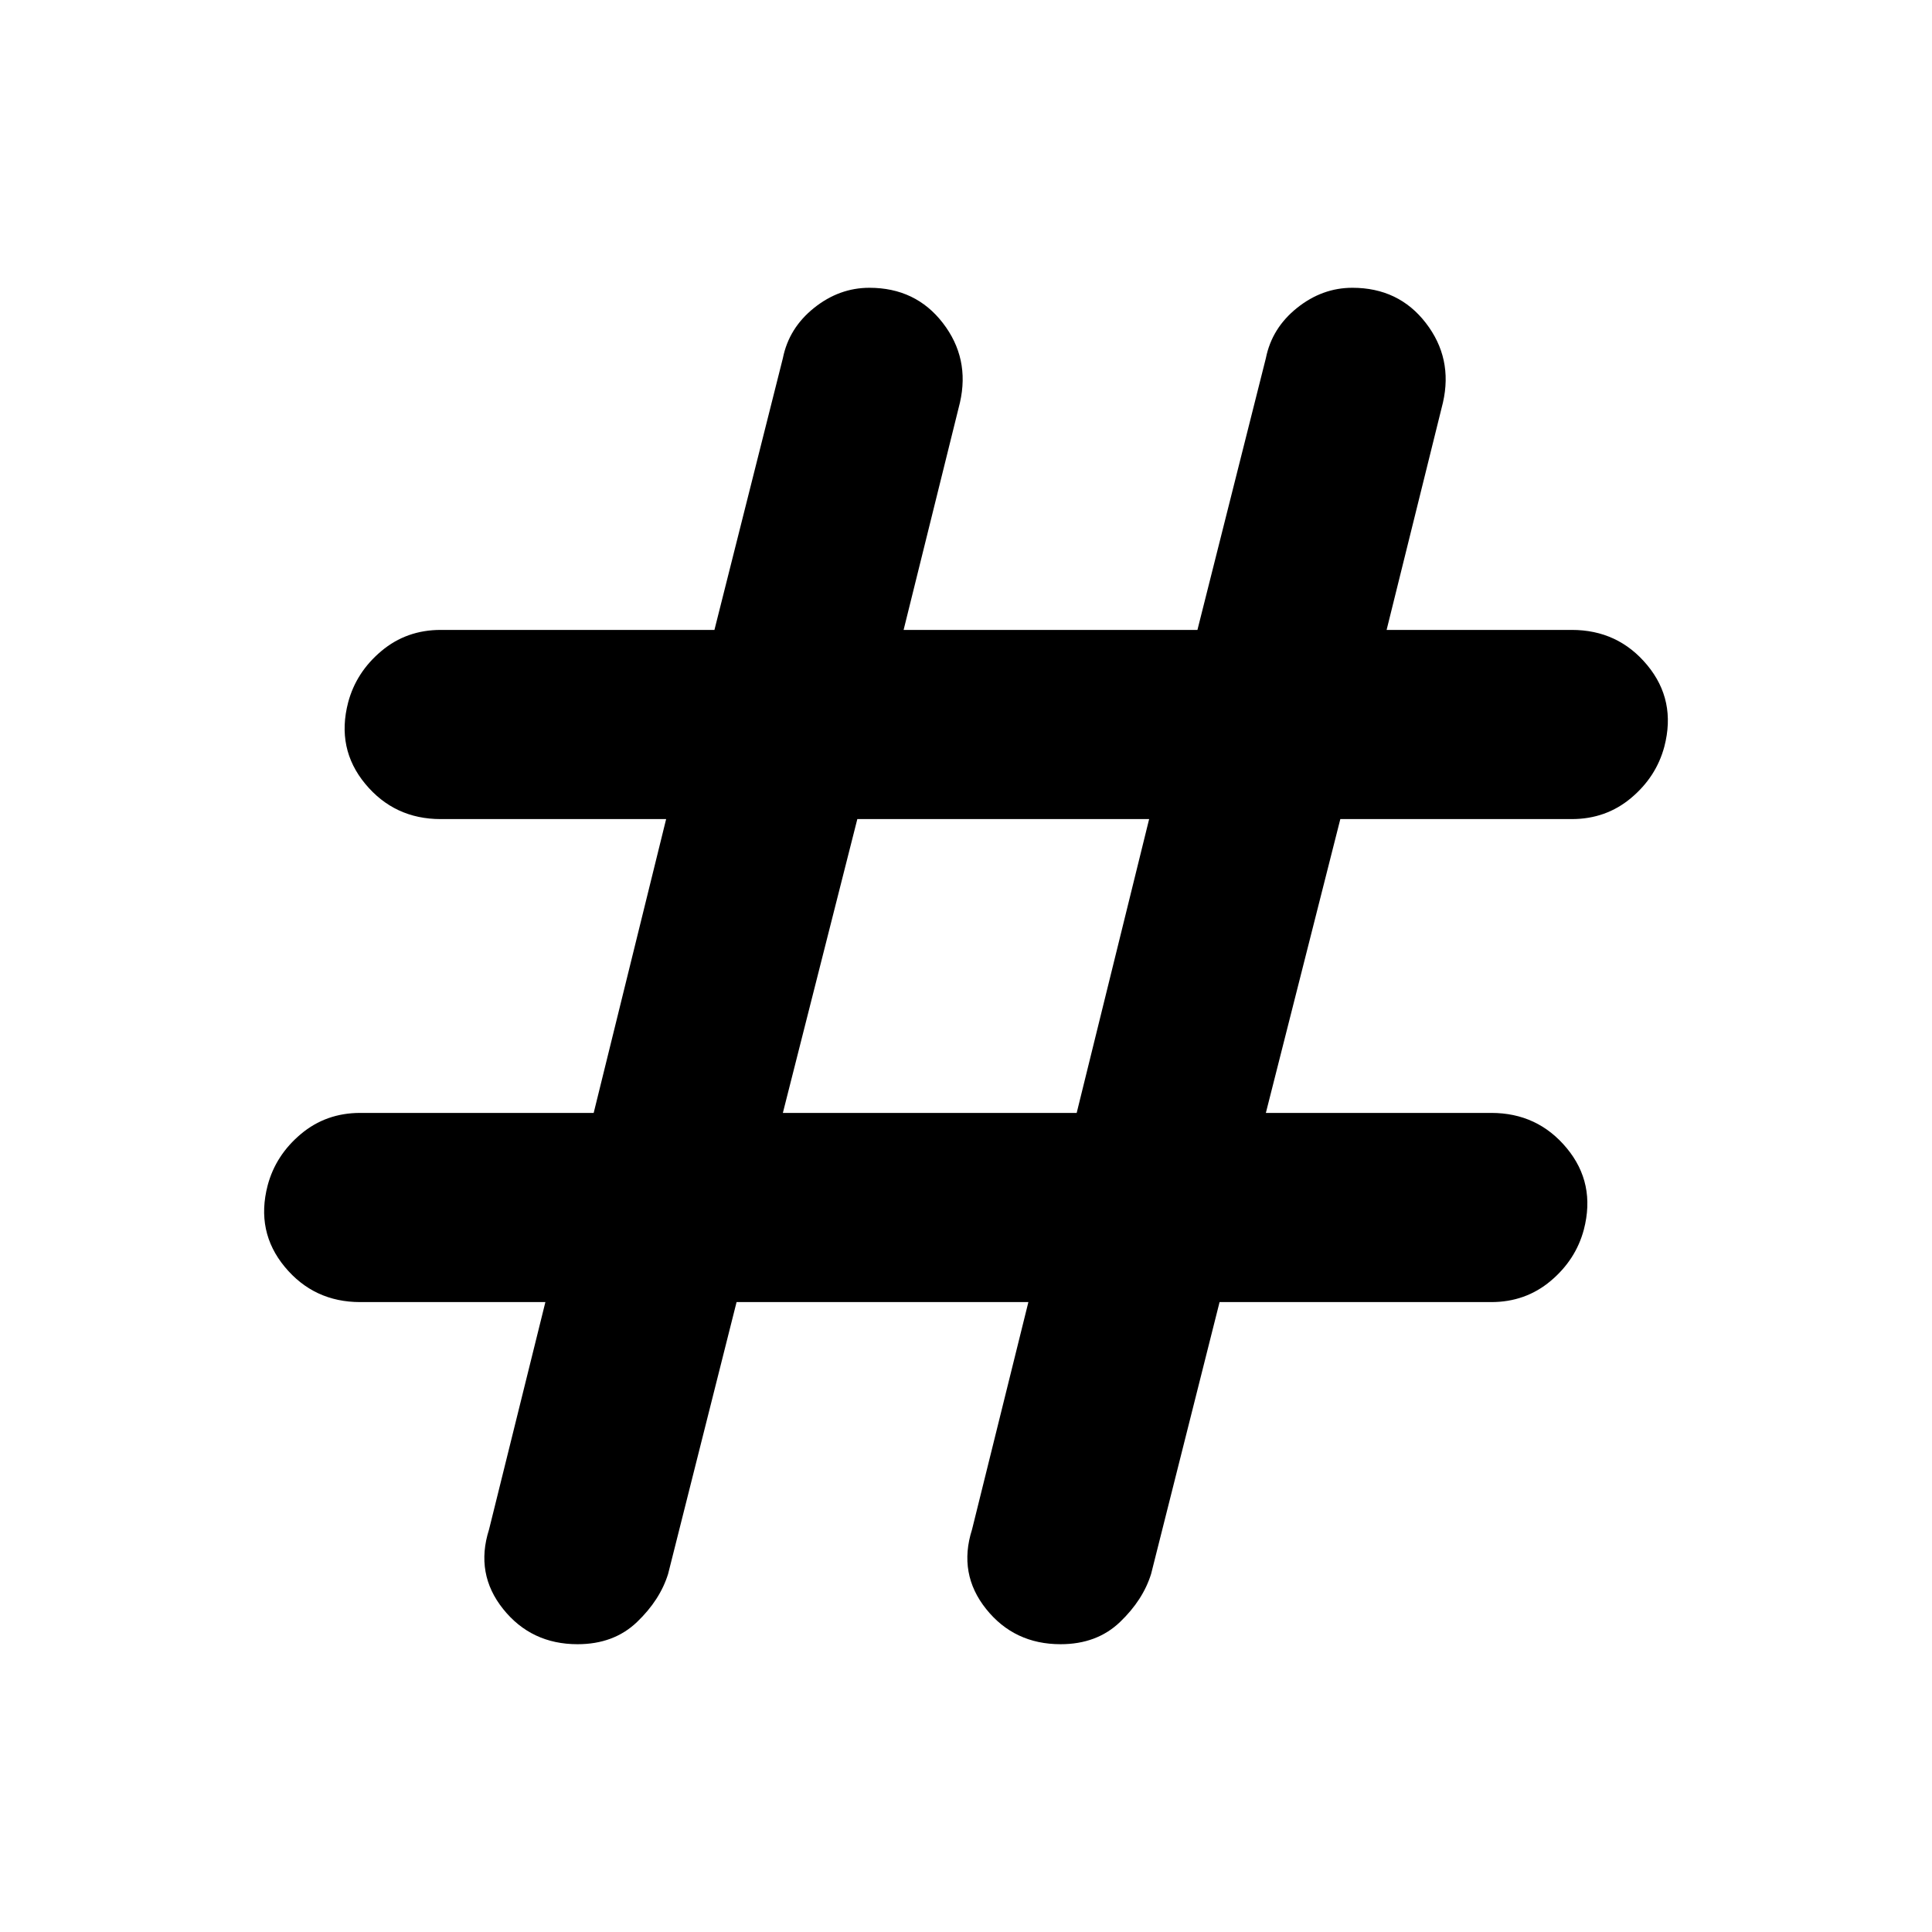 <svg xmlns="http://www.w3.org/2000/svg" width="48" height="48"><path d="M14.35 40.85q-1.15 0-1.85-.875-.7-.875-.35-1.975l1.4-5.65h-4.6q-1.15 0-1.875-.875-.725-.875-.425-2.025.2-.75.825-1.275.625-.525 1.475-.525h5.8l1.8-7.3h-5.6q-1.15 0-1.875-.875-.725-.875-.425-2.025.2-.75.825-1.275.625-.525 1.475-.525h6.8l1.7-6.75q.15-.75.775-1.25t1.375-.5q1.15 0 1.825.875T23.85 10l-1.4 5.65h7.3l1.7-6.75q.15-.75.775-1.25t1.375-.5q1.15 0 1.825.875T35.85 10l-1.4 5.65h4.6q1.15 0 1.875.875.725.875.425 2.025-.2.75-.825 1.275-.625.525-1.475.525H33.3l-1.85 7.3h5.6q1.15 0 1.875.875.725.875.425 2.025-.2.75-.825 1.275-.625.525-1.475.525H30.3l-1.7 6.75q-.2.65-.775 1.2-.575.55-1.475.55-1.15 0-1.85-.875-.7-.875-.35-1.975l1.4-5.65H18.3l-1.7 6.75q-.2.65-.775 1.2-.575.55-1.475.55zm5.1-13.2h7.3l1.8-7.3H21.3z"/></svg>